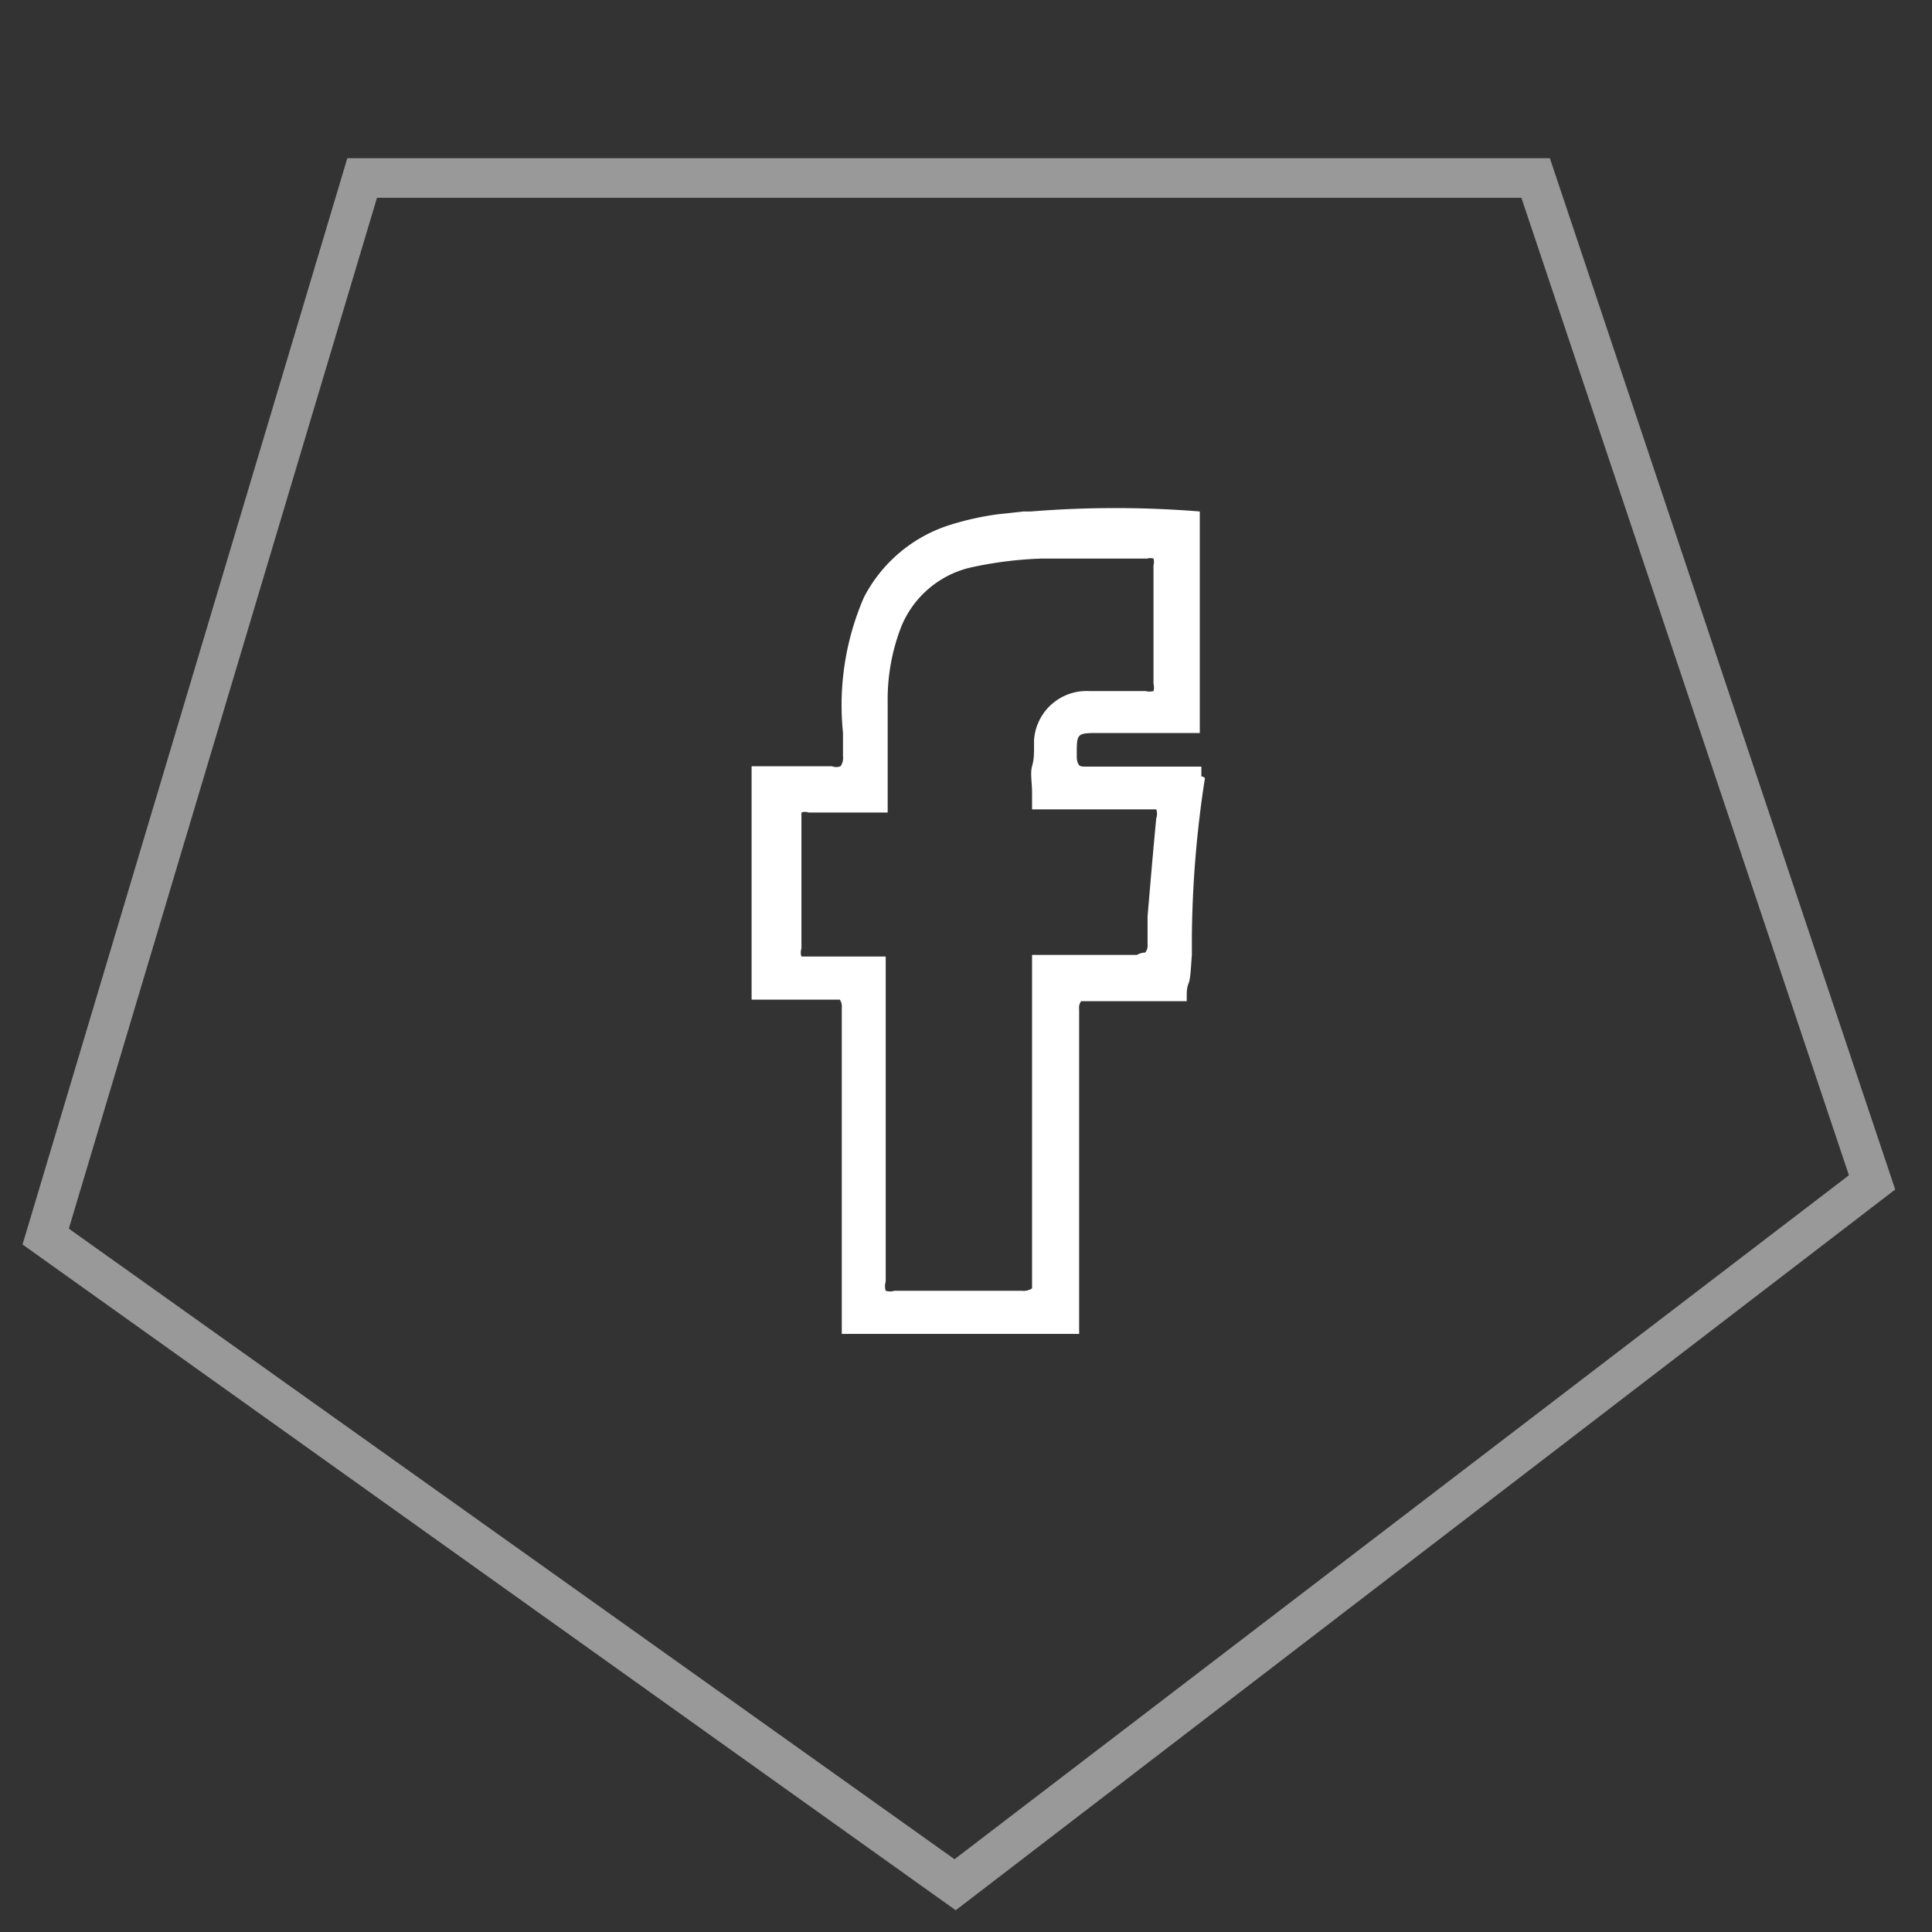 <svg id="Слой_1" data-name="Слой 1" xmlns="http://www.w3.org/2000/svg" viewBox="0 0 48.84 48.84"><rect x="0" y="0" width="48.84" height="48.84" fill="#333333" stroke="none"/><defs><style>.cls-1{fill:#fff;}.cls-2{opacity:0.5;}</style></defs><title>иконки электрастайл</title><path class="cls-1" d="M30.37,19.63v-.25H29.6c-.7,0-1.4,0-2.11,0-.12,0-.19,0-.22-.05s-.05-.1-.05-.21v-.05c0-.54,0-.54.58-.54h2.53v-5.6l0,0a26.49,26.49,0,0,0-4.27,0l-.19,0-.64.07a7.24,7.24,0,0,0-1.15.25,3.7,3.7,0,0,0-2.24,1.85,6.85,6.85,0,0,0-.53,3.42c0,.2,0,.4,0,.59a.38.38,0,0,1-.06.26.3.3,0,0,1-.22,0c-.44,0-.89,0-1.32,0H19v5.9h2c.13,0,.2,0,.23,0a.32.32,0,0,1,.05.21q0,3.12,0,6.24v2h6V31.85q0-3.17,0-6.34a.28.28,0,0,1,.05-.2s.09,0,.21,0H30v-.11c0-.12,0-.23.05-.35s.06-.48.08-.71c0-.06,0-.23,0-.47a27.59,27.59,0,0,1,.33-4S30.41,19.62,30.37,19.63Zm-4.28,4.55,0,.3c0,.12,0,.23,0,.34v1.33c0,2.05,0,4.09,0,6.14,0,.16,0,.24,0,.28a.39.39,0,0,1-.26.06c-.47,0-1,0-1.5,0H22.61a.37.37,0,0,1-.22,0,.38.38,0,0,1,0-.23V24.18h-.68c-.42,0-.83,0-1.23,0-.12,0-.19,0-.22,0a.31.31,0,0,1,0-.2c0-.94,0-2,0-3.25,0-.1,0-.17,0-.19a.26.26,0,0,1,.18,0h2v-.91c0-.58,0-1.13,0-1.69v-.17a5.09,5.09,0,0,1,.34-1.92,2.51,2.51,0,0,1,1.74-1.5,9.78,9.78,0,0,1,1.83-.23c.56,0,1.13,0,1.68,0H29a.28.28,0,0,1,.16,0,.32.32,0,0,1,0,.17c0,1.1,0,2.08,0,3a.34.34,0,0,1,0,.18.4.4,0,0,1-.2,0H27.53a1.33,1.33,0,0,0-1.39,1.24l0,.18c0,.15,0,.31-.05.48s0,.43,0,.66v.43l.31,0h.85c.58,0,1.17,0,1.76,0,.12,0,.19,0,.22,0a.33.33,0,0,1,0,.22c-.08.83-.15,1.66-.22,2.49,0,.18,0,.36,0,.54v.16a.28.28,0,0,1-.06.21s-.11,0-.21.06H26.09Z"/><g class="cls-2"><path class="cls-1" d="M24.16,48.29.57,31.46,8.78,4h30.4l8.73,26.07ZM1.74,31.06,24.13,47,46.74,29.71,38.46,5H9.53Z"/></g></svg>